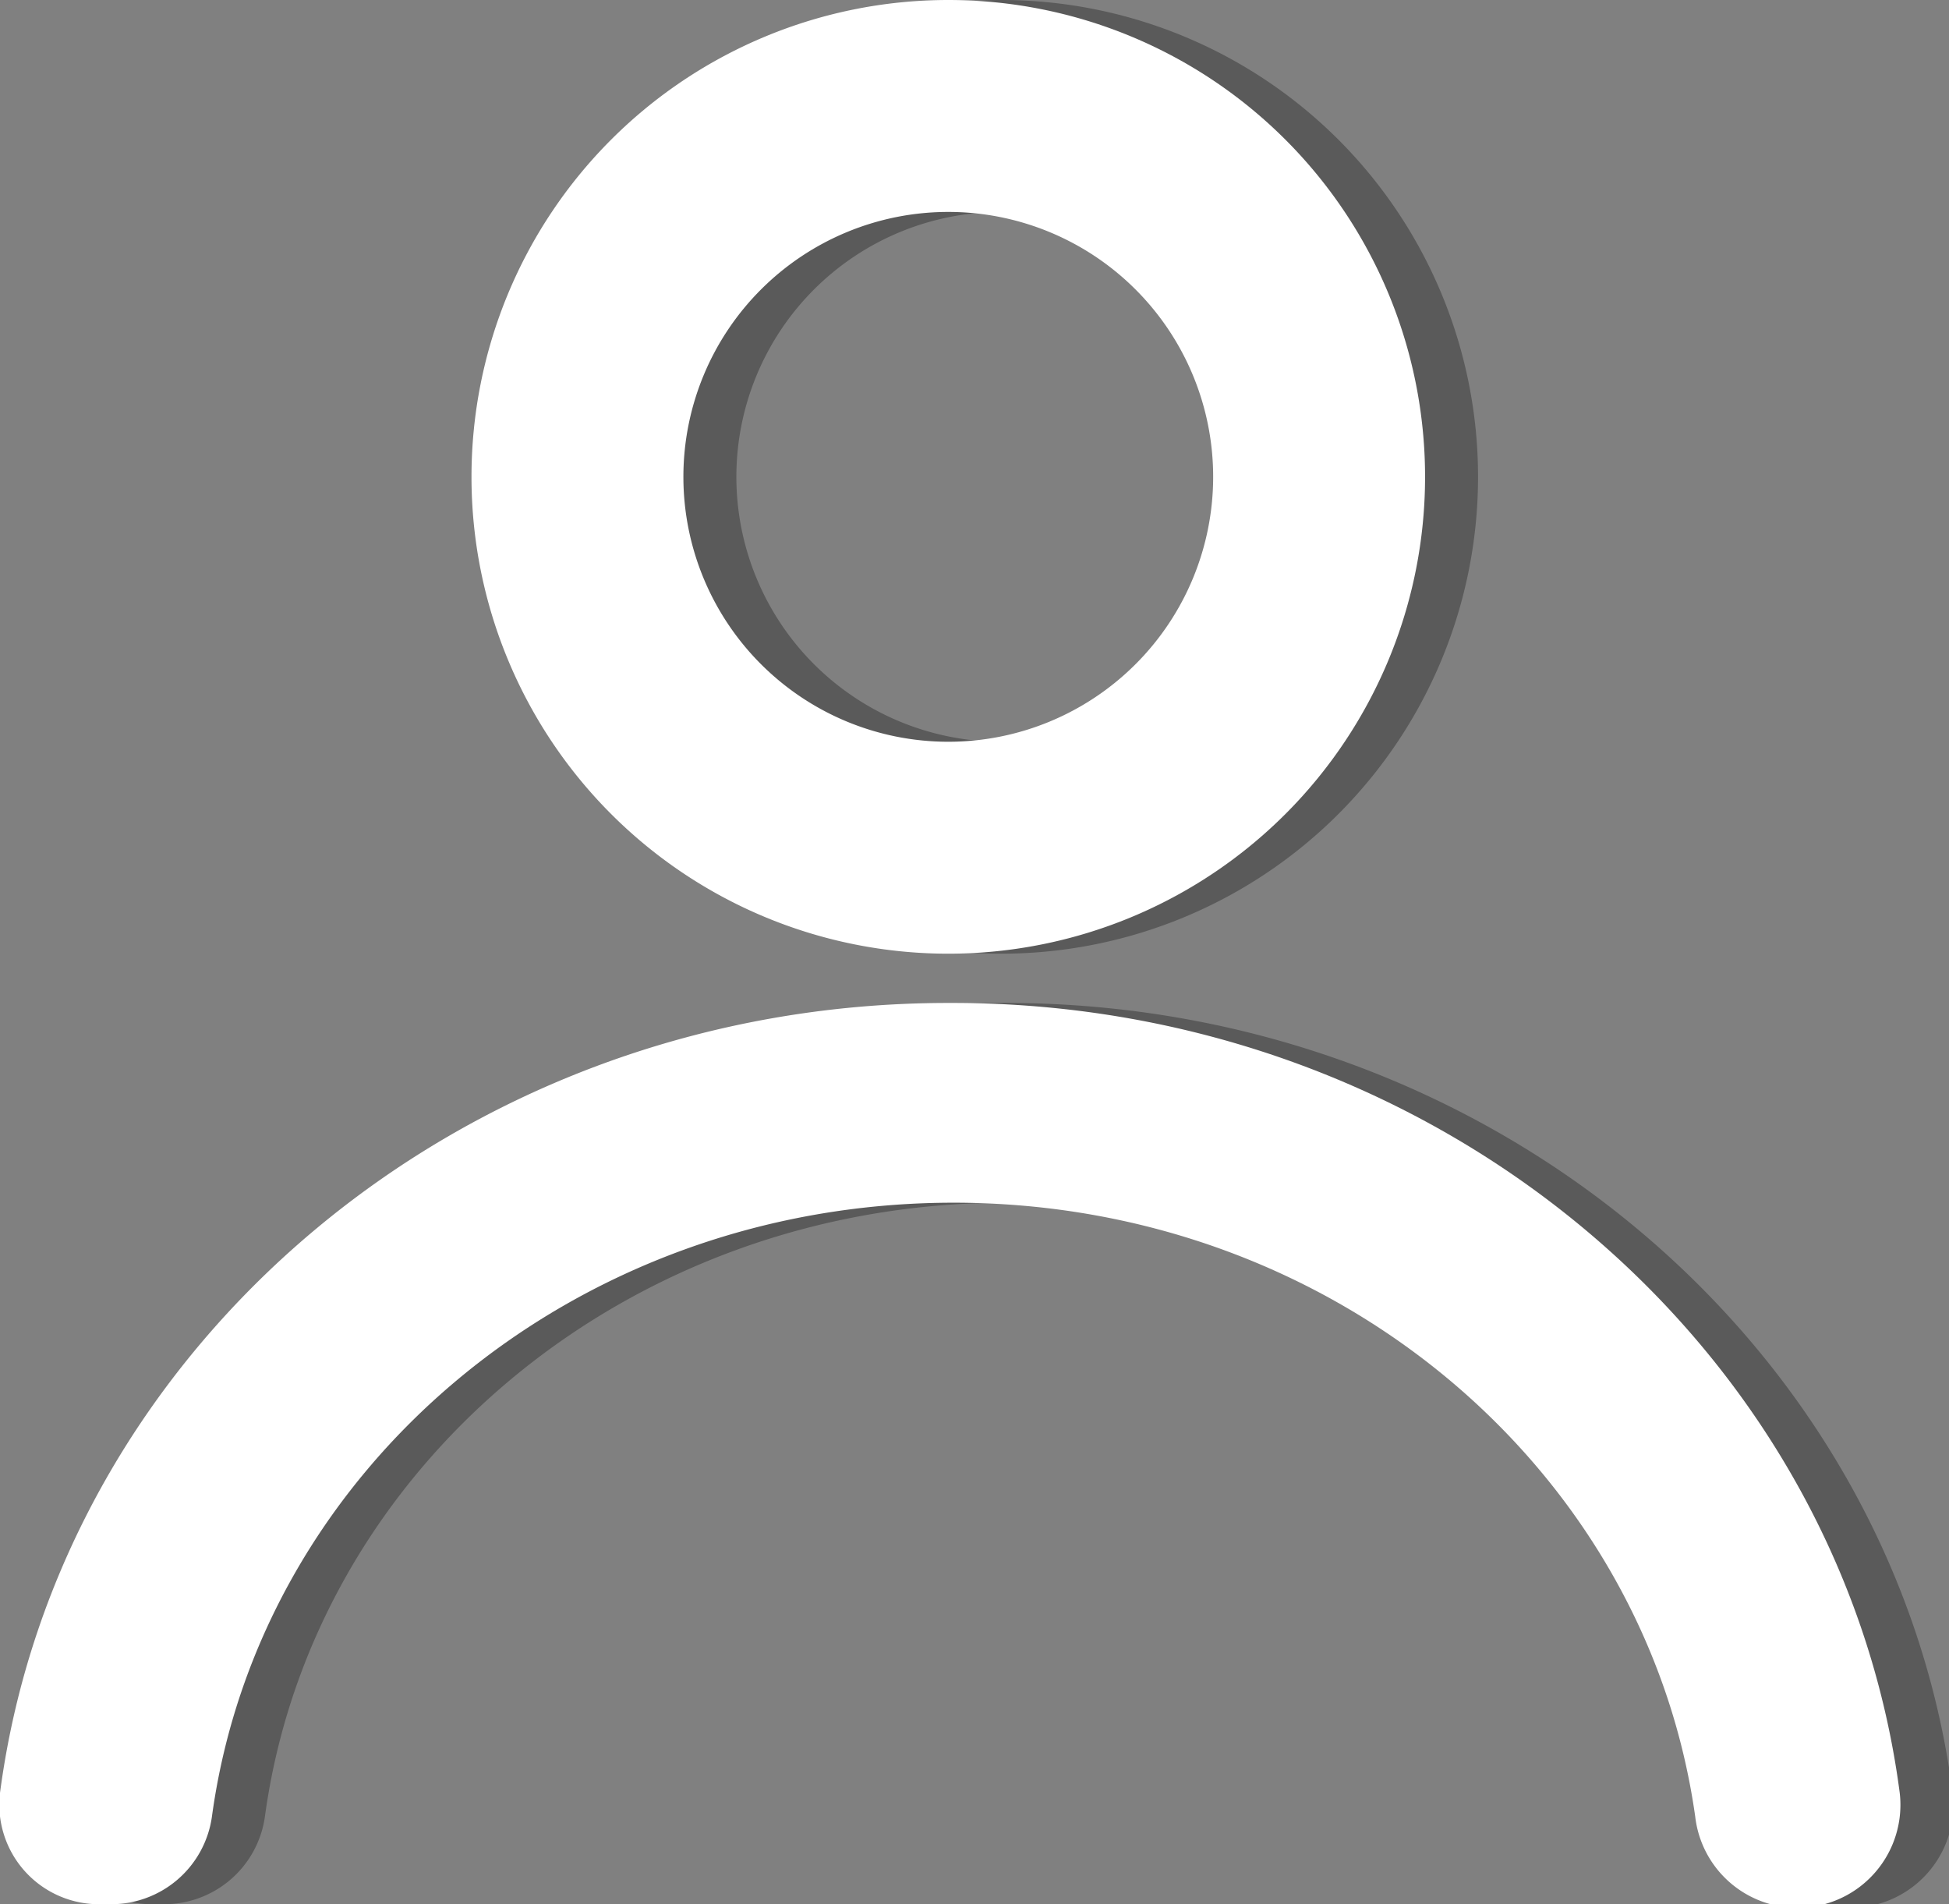 <svg xmlns="http://www.w3.org/2000/svg" viewBox="0 0 36.79 35.94"><rect x="0" y="0" width="36.79" height="35.94" fill="#808080" stroke="none"/><defs><style>.cls-1{opacity:0.3;}.cls-2{fill:#fff;}</style></defs><g id="Layer_2" data-name="Layer 2"><g id="Layer_1-2" data-name="Layer 1"><g class="cls-1"><path d="M18.9,18.93C9.7,18.93,2.11,25.44,1,33.84a1.88,1.88,0,0,0,1.92,2.1h.14A1.92,1.92,0,0,0,5,34.29C5.89,27.75,11.8,22.7,19,22.7s13.08,5.05,14,11.59a1.94,1.94,0,0,0,3.86-.45c-1.1-8.4-8.69-14.91-17.88-14.91Z"/><path d="M18.9,4a5,5,0,1,1-5,5,5,5,0,0,1,5-5m0-4a9,9,0,1,0,9,9,9,9,0,0,0-9-9Z"/></g><path class="cls-2" d="M17.9,18.93C8.7,18.93,1.11,25.44,0,33.84a1.88,1.88,0,0,0,1.92,2.1h.14A1.92,1.92,0,0,0,4,34.29C4.89,27.75,10.8,22.7,18,22.7s13.08,5.05,14,11.59a1.94,1.94,0,0,0,3.86-.45c-1.1-8.4-8.69-14.91-17.88-14.91Z"/><path class="cls-2" d="M17.9,4a5,5,0,1,1-5,5,5,5,0,0,1,5-5m0-4a9,9,0,1,0,9,9,9,9,0,0,0-9-9Z"/></g></g></svg>